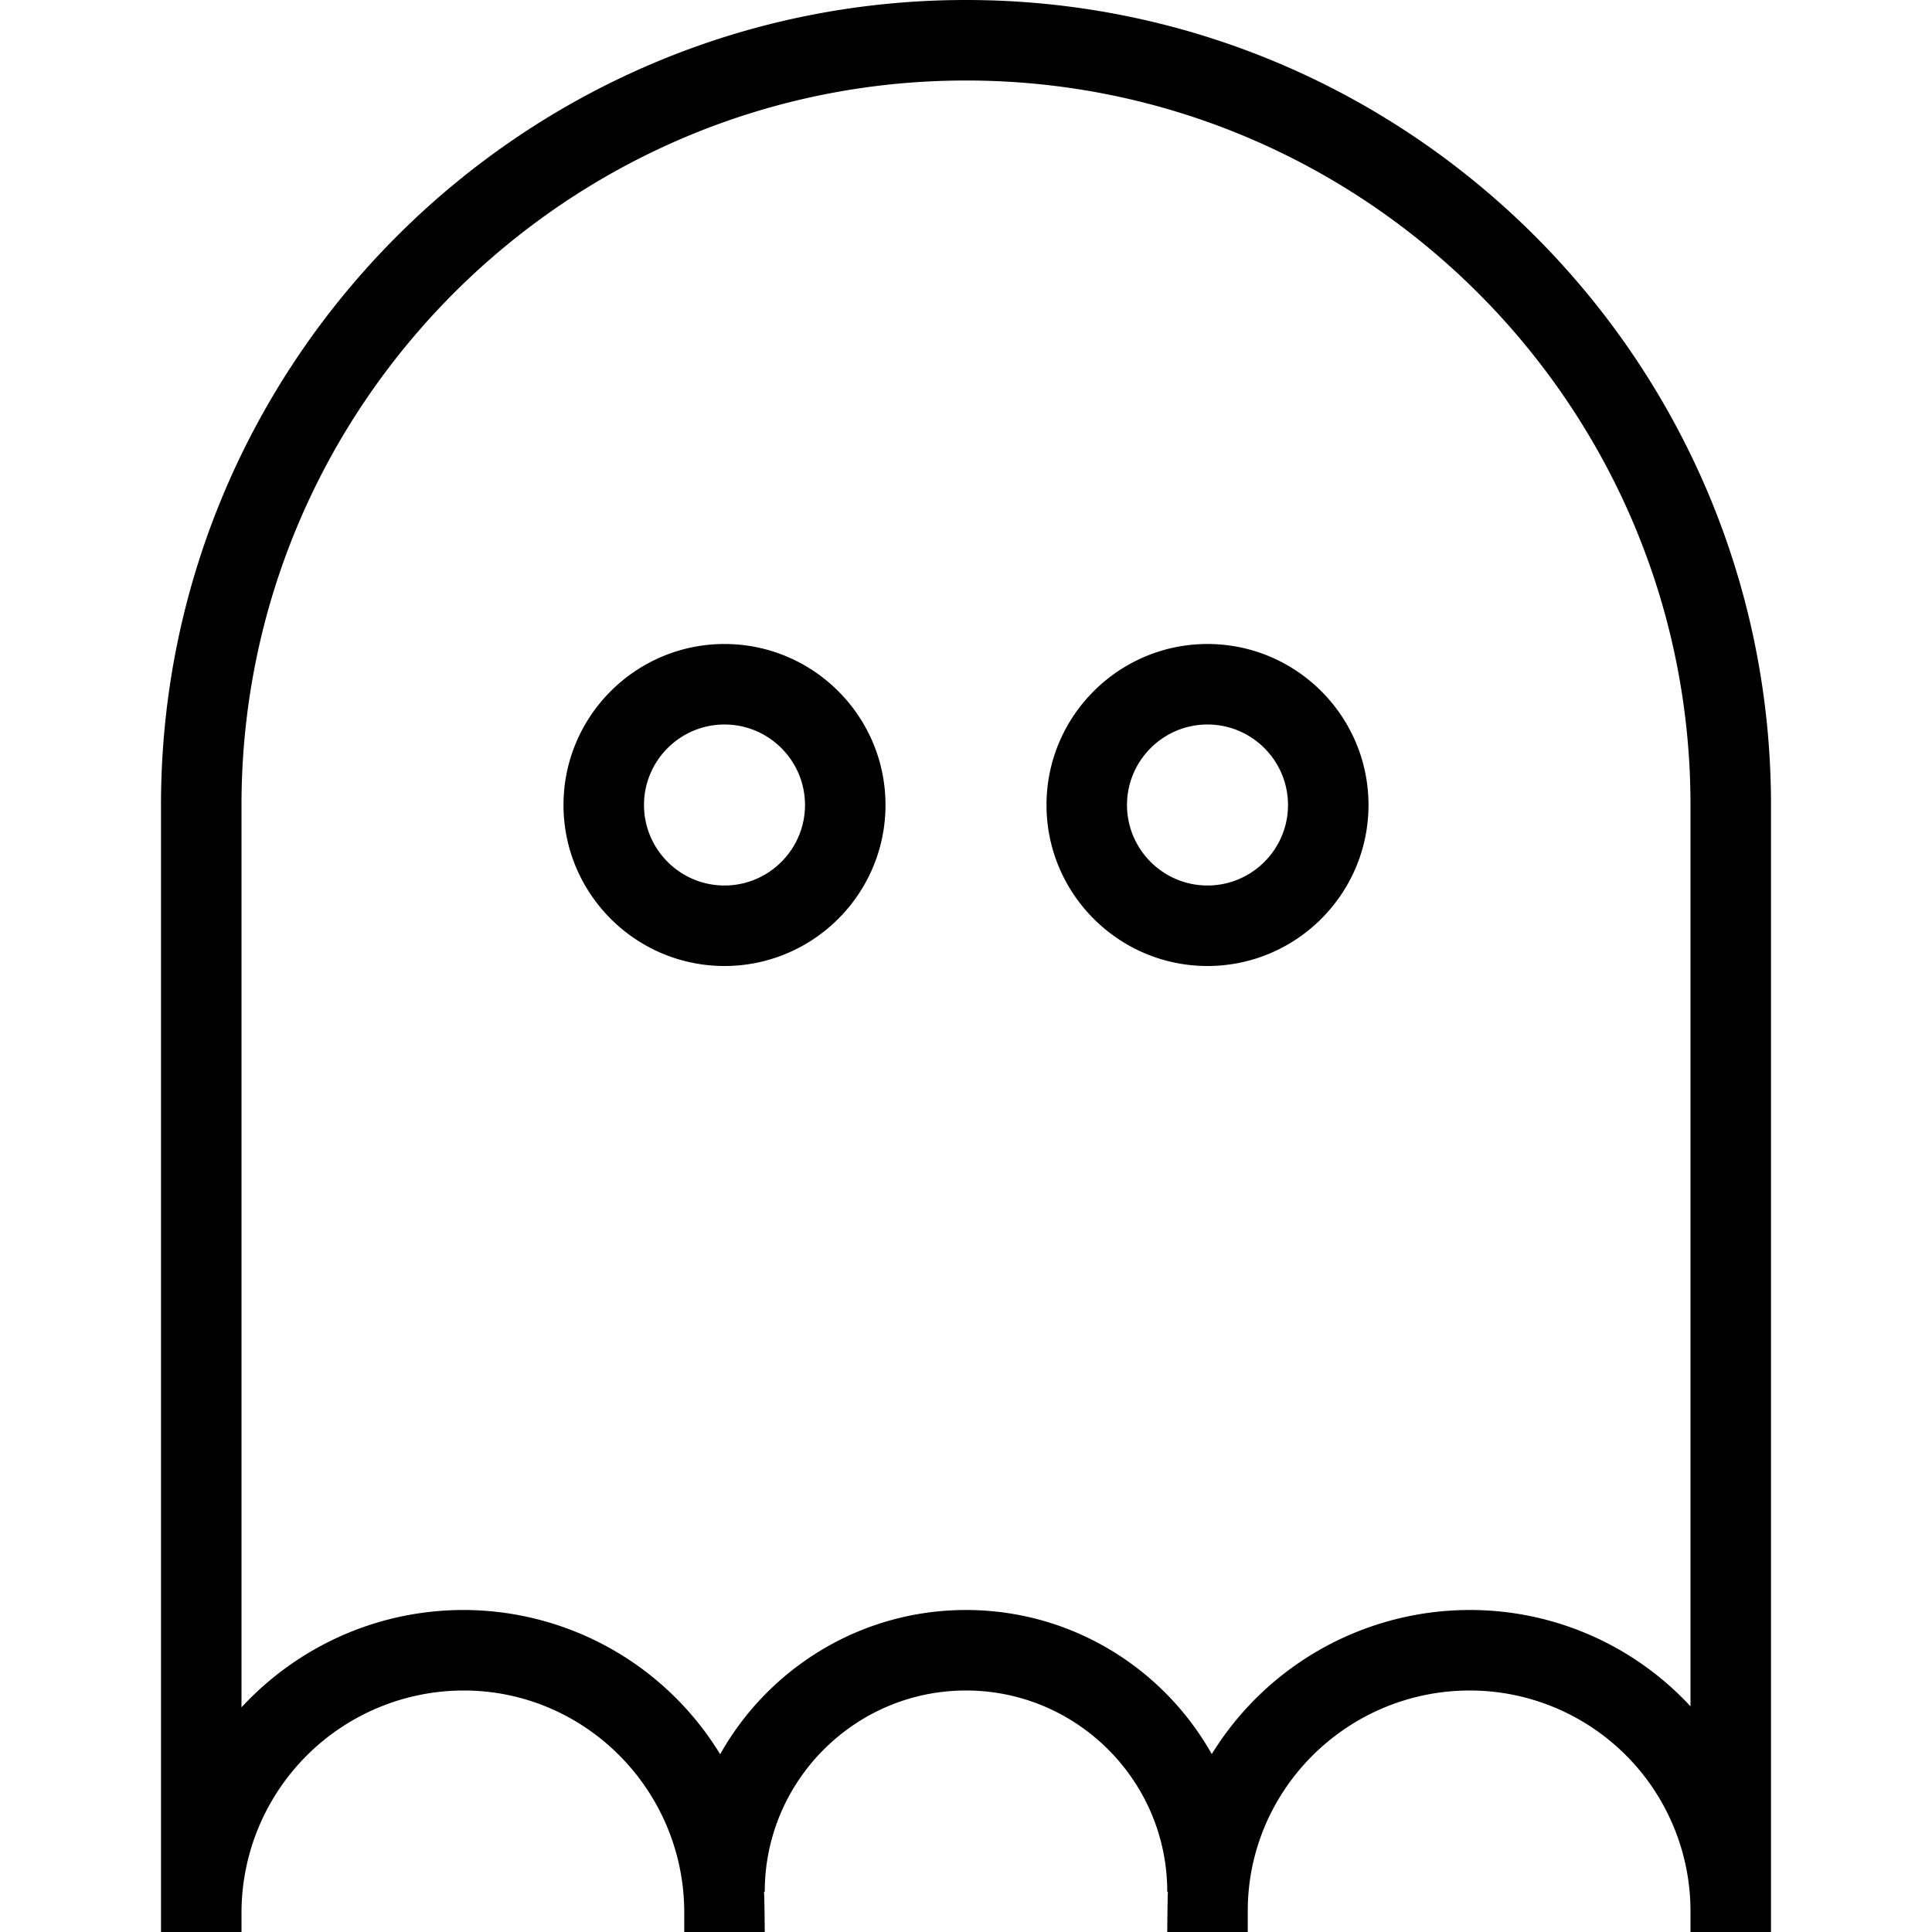 <svg xmlns="http://www.w3.org/2000/svg" width="512" height="512" data-name="Layer 1" viewBox="0 0 24 24"><path d="M9 8c-1.103 0-2 .897-2 2s.897 2 2 2 2-.897 2-2-.897-2-2-2Zm0 3c-.551 0-1-.449-1-1s.449-1 1-1 1 .449 1 1-.449 1-1 1Zm6-3c-1.103 0-2 .897-2 2s.897 2 2 2 2-.897 2-2-.897-2-2-2Zm0 3c-.551 0-1-.449-1-1s.449-1 1-1 1 .449 1 1-.449 1-1 1ZM12 0C6.486 0 2 4.486 2 10v14h1v-.24A2.763 2.763 0 0 1 5.76 21c1.511 0 2.74 1.238 2.74 2.76V24h1s-.003-.414-.009-.5H9.5c0-1.378 1.122-2.5 2.5-2.5s2.5 1.122 2.5 2.5h.008c-.005.079-.008.5-.008.5h1v-.26c0-1.511 1.238-2.74 2.76-2.74A2.743 2.743 0 0 1 21 23.74V24h1V10c0-5.514-4.486-10-10-10Zm6.26 20a3.766 3.766 0 0 0-3.207 1.79C14.453 20.723 13.309 20 12 20s-2.454.724-3.054 1.792A3.736 3.736 0 0 0 5.76 20c-1.09 0-2.072.466-2.76 1.209V10c0-4.962 4.038-9 9-9s9 4.038 9 9v11.197A3.73 3.73 0 0 0 18.26 20Z"/></svg>